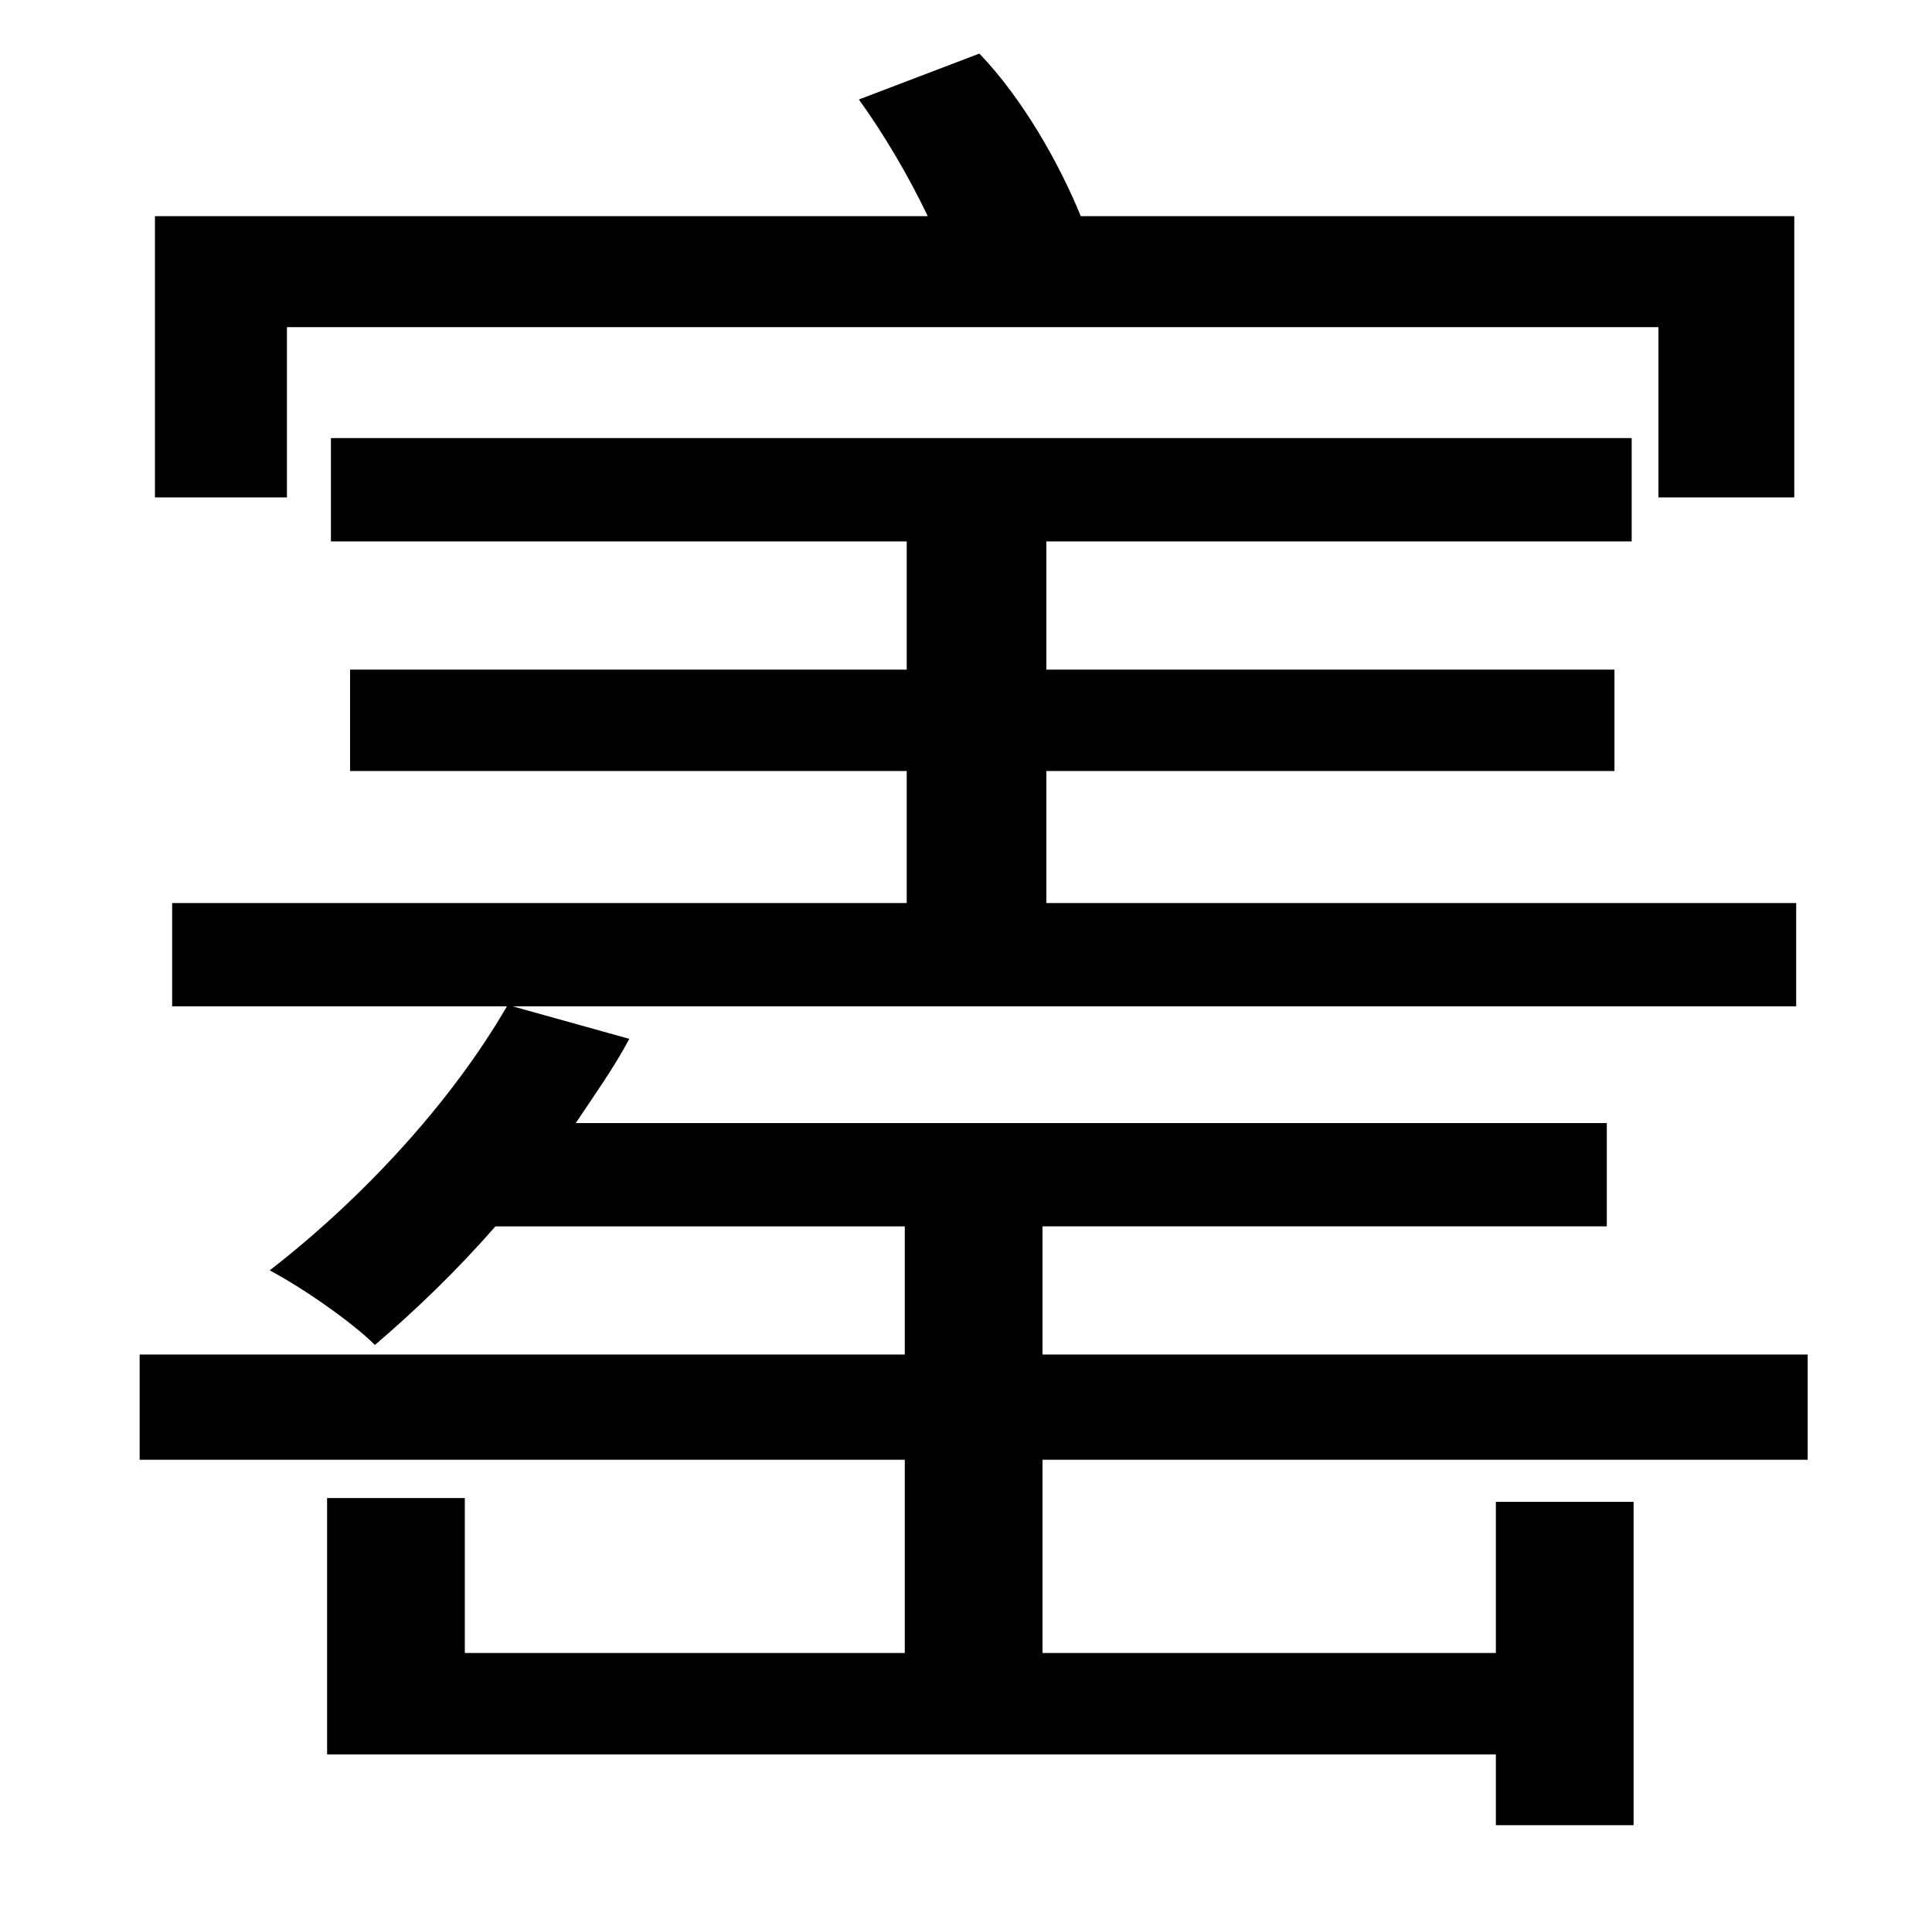 <?xml version="1.0" standalone="no"?>
<!DOCTYPE svg PUBLIC "-//W3C//DTD SVG 1.1//EN" "http://www.w3.org/Graphics/SVG/1.1/DTD/svg11.dtd" >
<svg xmlns="http://www.w3.org/2000/svg" xmlns:xlink="http://www.w3.org/1999/xlink" version="1.1" viewBox="-10 0 1010 1000">
   <path fill="currentColor"
d="M140 171v89h-69v-147h404c-10 -21 -23 -43 -36 -61l63 -24c23 24 42 58 53 85h373v147h-71v-89h-717zM535 763v101h237v-79h72v169h-72v-37h-611v-134h72v81h230v-101h-400v-55h400v-67h-214c-21 24 -42 44 -63 62c-12 -12 -38 -30 -55 -39c49 -38 95 -88 124 -138h-175
v-54h384v-69h-291v-53h291v-67h-301v-54h680v54h-306v67h297v53h-297v69h392v54h-671l61 17c-8 15 -18 29 -28 44h539v54h-295v67h400v55h-400z" />
</svg>
